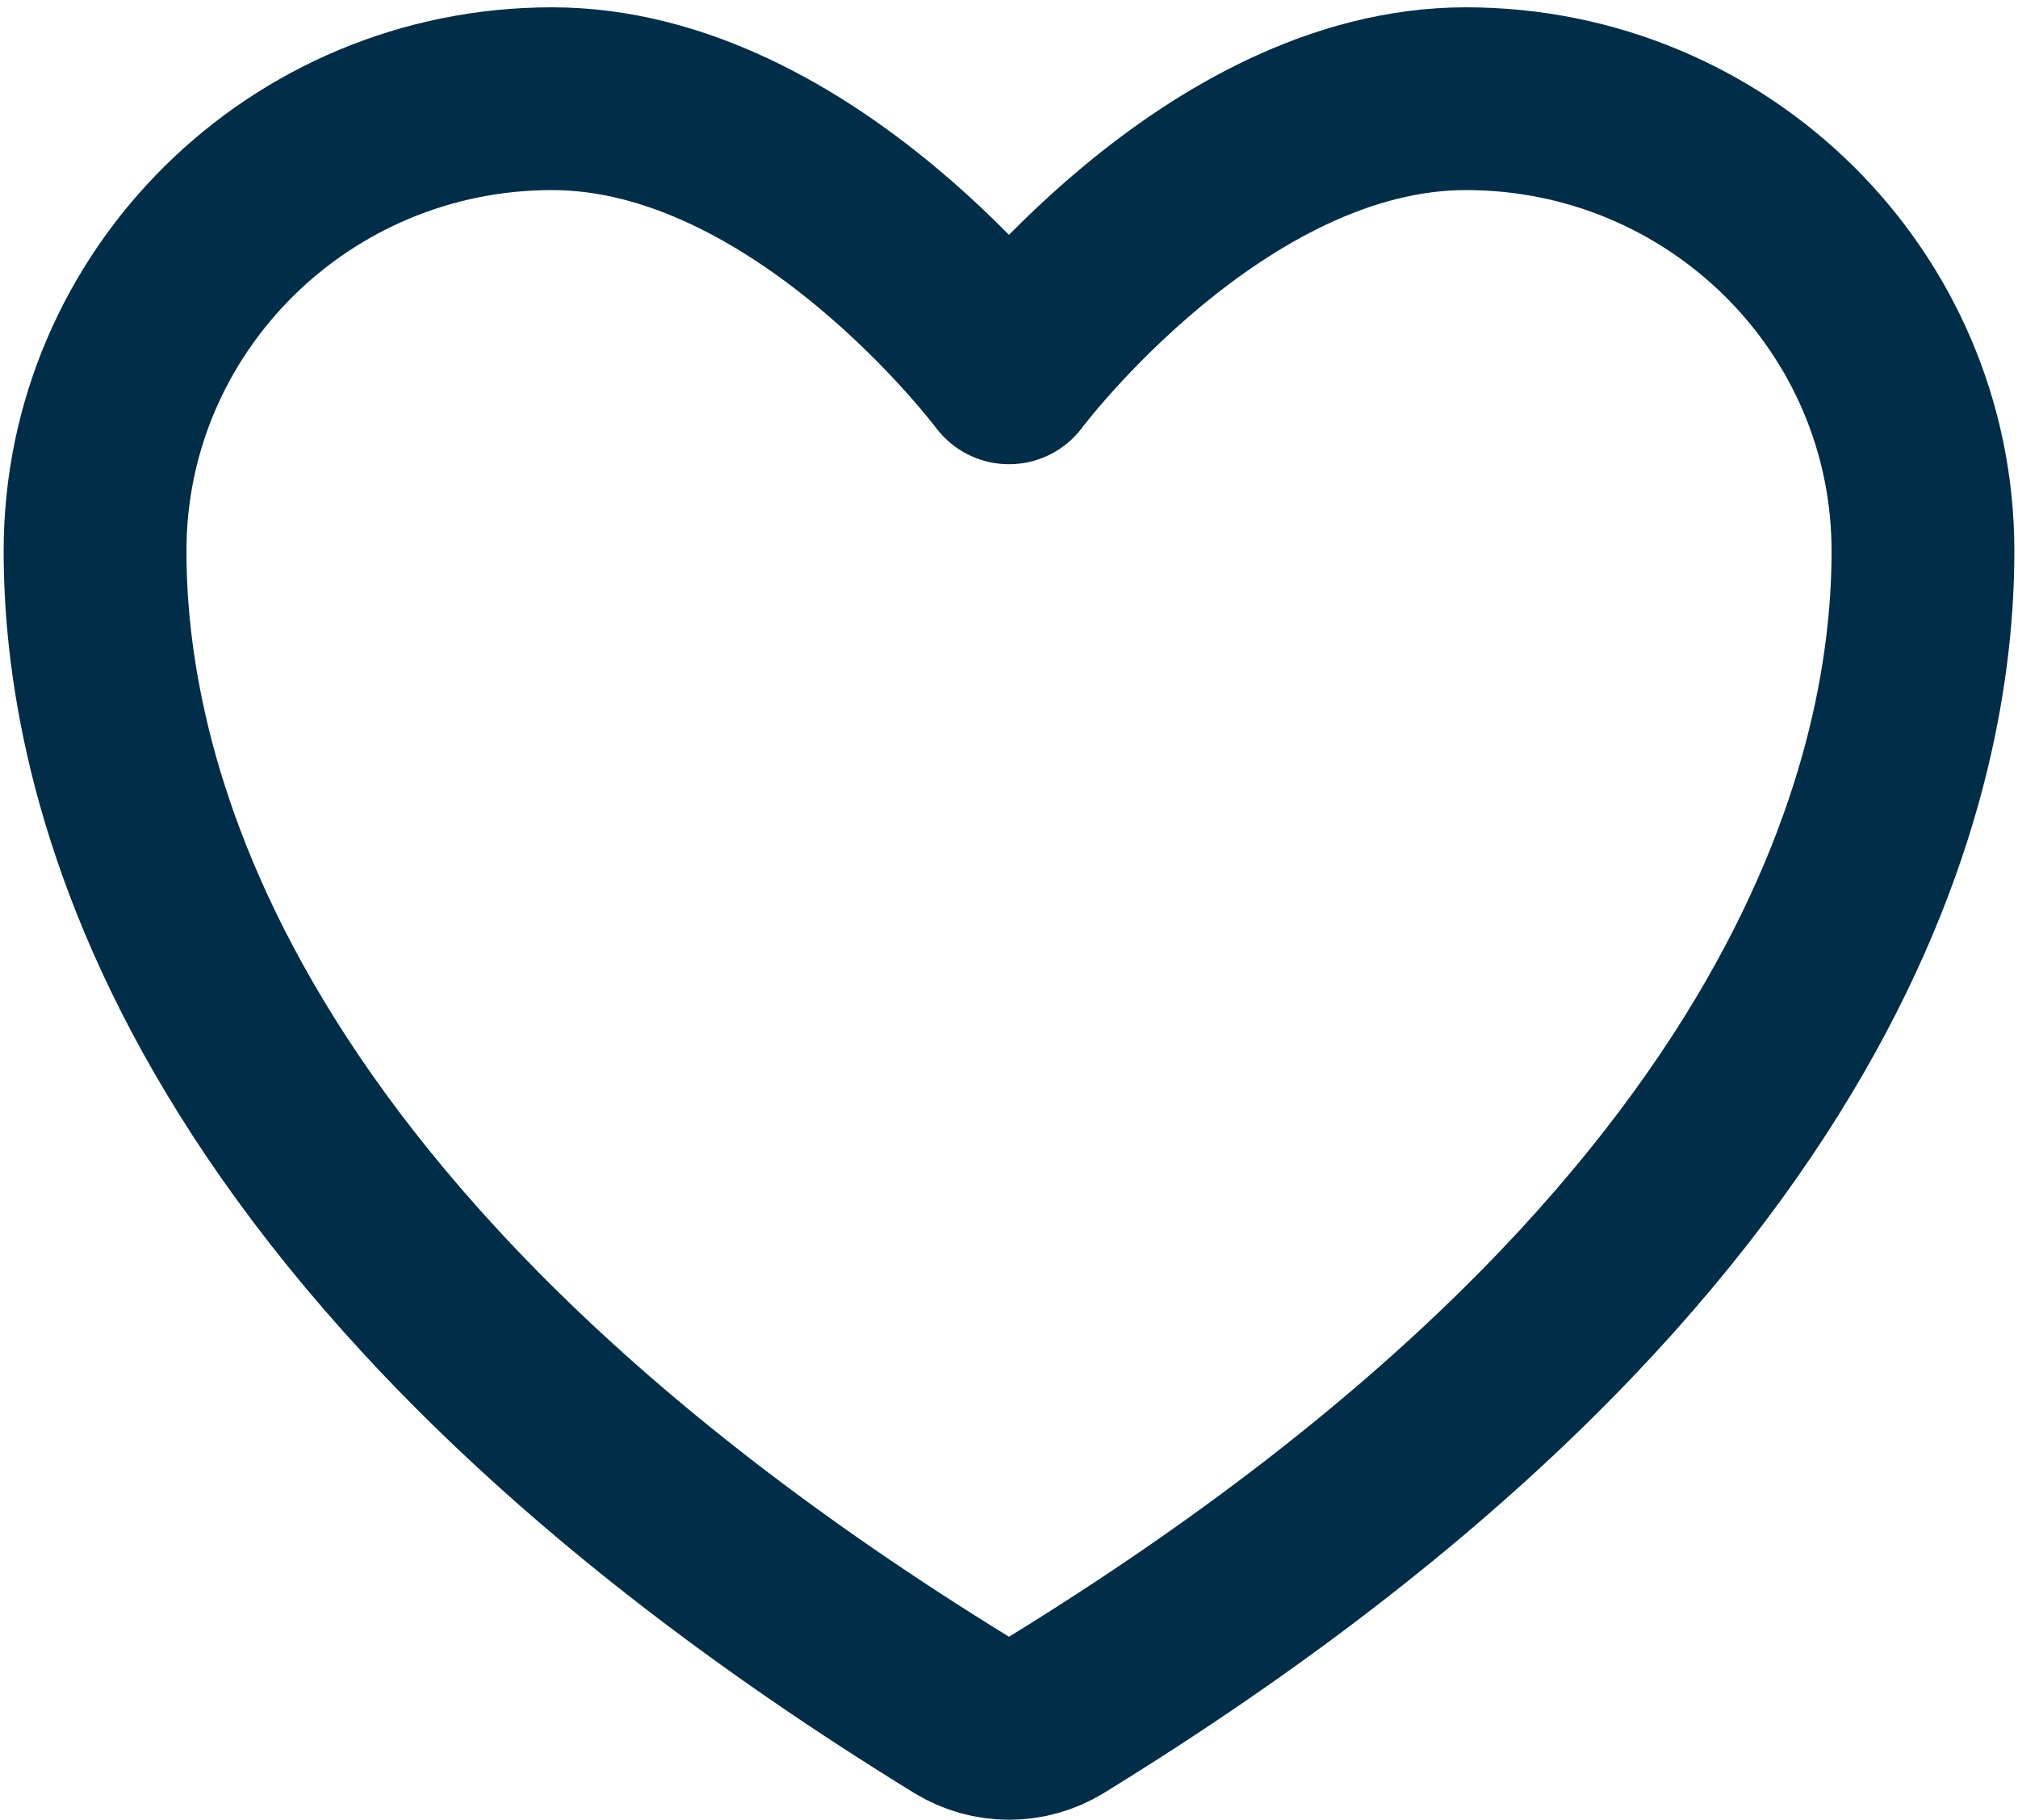 <svg width="184" height="166" viewBox="0 0 184 166" fill="none" xmlns="http://www.w3.org/2000/svg">
<path d="M50.334 9C27.325 9 8.667 27.467 8.667 50.25C8.667 68.642 15.959 112.292 87.734 156.417C89.019 157.199 90.495 157.613 92 157.613C93.505 157.613 94.981 157.199 96.267 156.417C168.042 112.292 175.334 68.642 175.334 50.25C175.334 27.467 156.675 9 133.667 9C110.659 9 92 34 92 34C92 34 73.342 9 50.334 9Z" stroke="#002E48" stroke-width="16.667" stroke-linecap="round" stroke-linejoin="round"/>
</svg>
